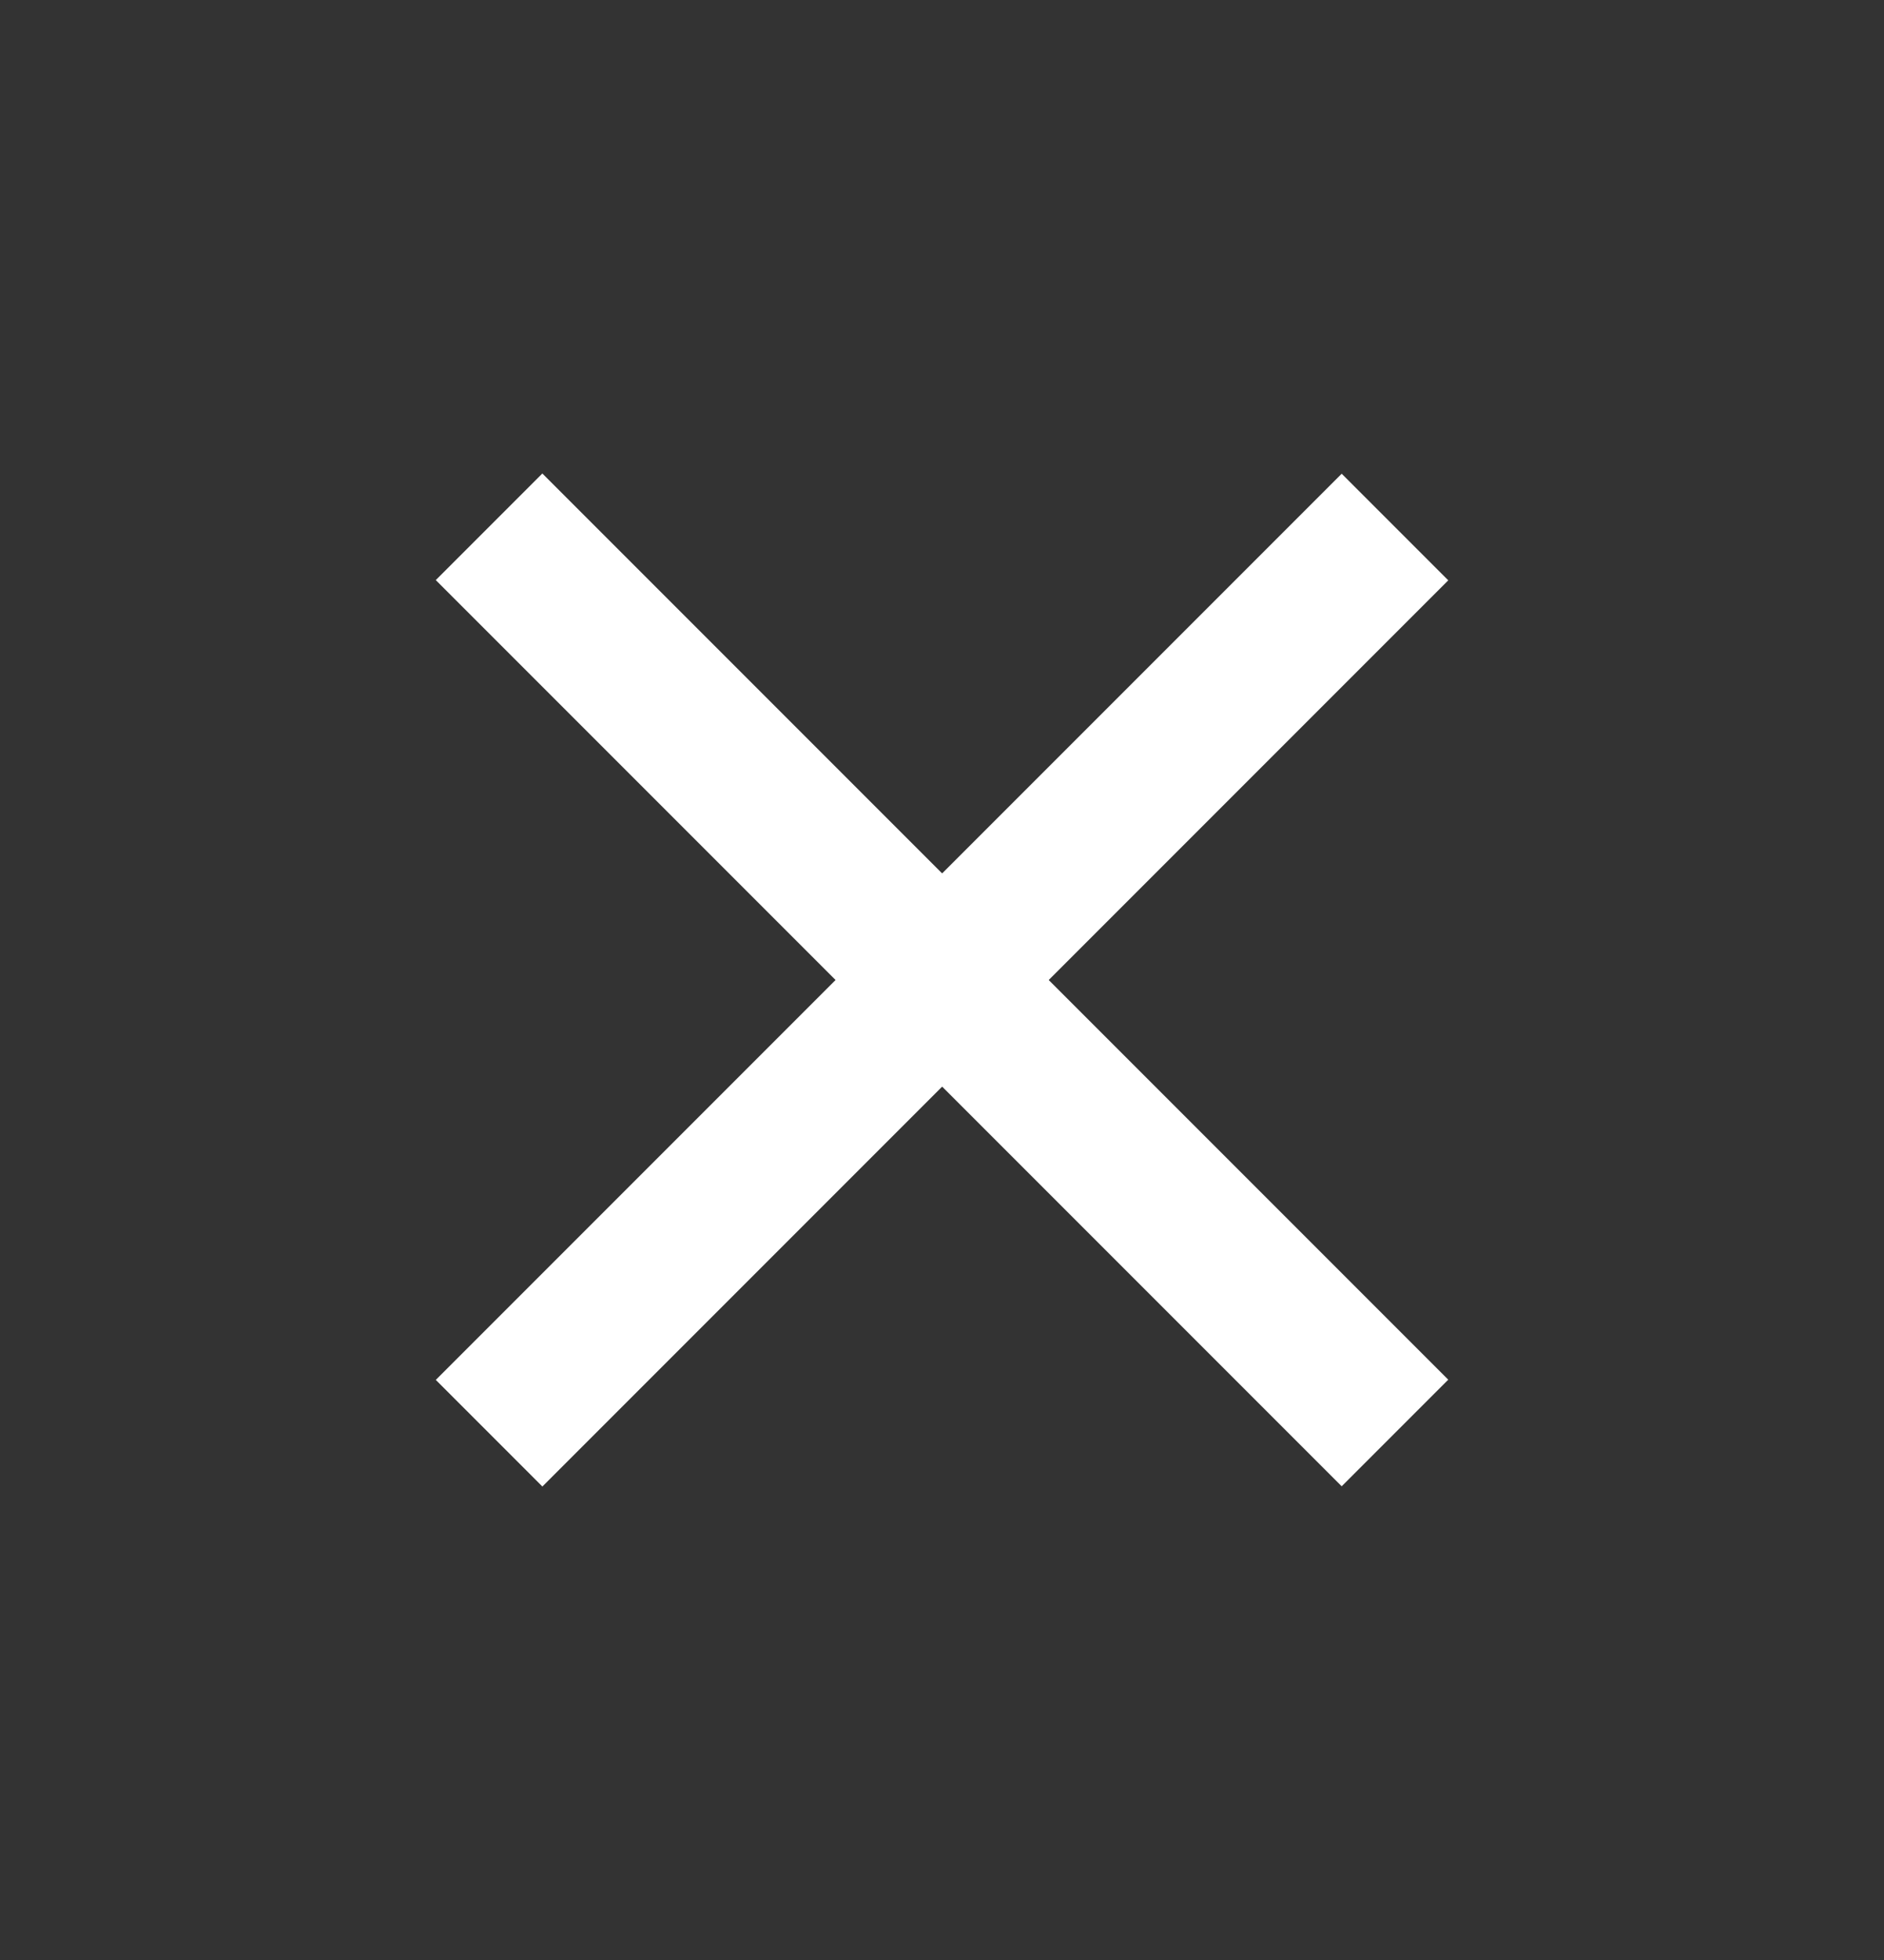 <svg width="25" height="26" viewBox="0 0 25 26" fill="none" xmlns="http://www.w3.org/2000/svg">
<rect x="0" y="0" width="25" height="26" fill="#333333" stroke="none"/>
<rect x="5.783" y="18.305" width="17" height="2" transform="rotate(-45 5.783 18.305)" fill="white"/>
<rect x="7.197" y="6.281" width="17" height="2" transform="rotate(45 7.197 6.281)" fill="white"/>
</svg>
